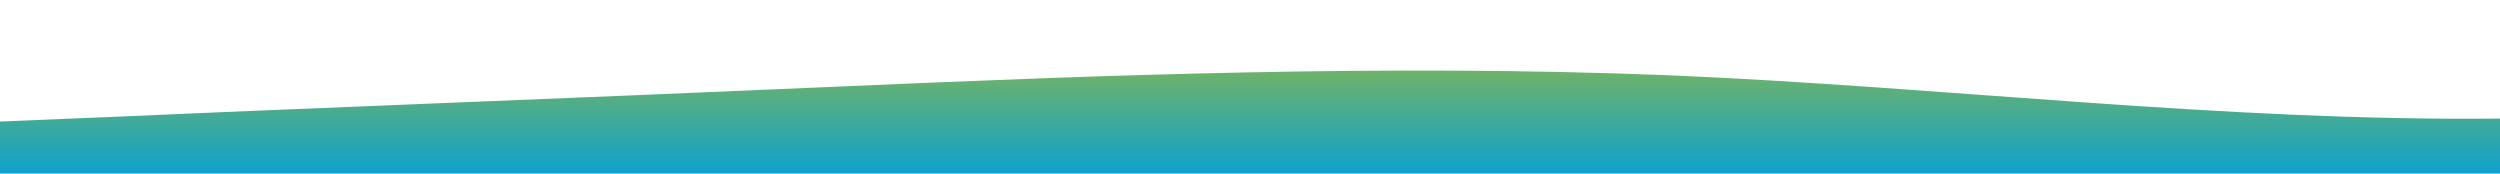 <?xml version="1.0" standalone="no"?>
<svg xmlns:xlink="http://www.w3.org/1999/xlink" id="wave" style="transform:rotate(180deg); transition: 0.3s" viewBox="0 0 1440 100" version="1.1" xmlns="http://www.w3.org/2000/svg"><defs><linearGradient id="sw-gradient-0" x1="0" x2="0" y1="1" y2="0"><stop stop-color="rgba(14.717, 160.613, 207.508, 1)" offset="0%"/><stop stop-color="rgba(175, 191, 33, 1)" offset="100%"/></linearGradient></defs><path style="transform:translate(0, 0px); opacity:1" fill="url(#sw-gradient-0)" d="M0,70L80,66.7C160,63,320,57,480,50C640,43,800,37,960,43.3C1120,50,1280,70,1440,68.3C1600,67,1760,43,1920,30C2080,17,2240,13,2400,18.3C2560,23,2720,37,2880,45C3040,53,3200,57,3360,58.3C3520,60,3680,60,3840,58.3C4000,57,4160,53,4320,45C4480,37,4640,23,4800,23.3C4960,23,5120,37,5280,50C5440,63,5600,77,5760,68.3C5920,60,6080,30,6240,15C6400,0,6560,0,6720,15C6880,30,7040,60,7200,68.3C7360,77,7520,63,7680,58.3C7840,53,8000,57,8160,51.7C8320,47,8480,33,8640,38.3C8800,43,8960,67,9120,65C9280,63,9440,37,9600,33.3C9760,30,9920,50,10080,60C10240,70,10400,70,10560,71.7C10720,73,10880,77,11040,66.7C11200,57,11360,33,11440,21.7L11520,10L11520,100L11440,100C11360,100,11200,100,11040,100C10880,100,10720,100,10560,100C10400,100,10240,100,10080,100C9920,100,9760,100,9600,100C9440,100,9280,100,9120,100C8960,100,8800,100,8640,100C8480,100,8320,100,8160,100C8000,100,7840,100,7680,100C7520,100,7360,100,7200,100C7040,100,6880,100,6720,100C6560,100,6400,100,6240,100C6080,100,5920,100,5760,100C5600,100,5440,100,5280,100C5120,100,4960,100,4800,100C4640,100,4480,100,4320,100C4160,100,4000,100,3840,100C3680,100,3520,100,3360,100C3200,100,3040,100,2880,100C2720,100,2560,100,2400,100C2240,100,2080,100,1920,100C1760,100,1600,100,1440,100C1280,100,1120,100,960,100C800,100,640,100,480,100C320,100,160,100,80,100L0,100Z"/></svg>